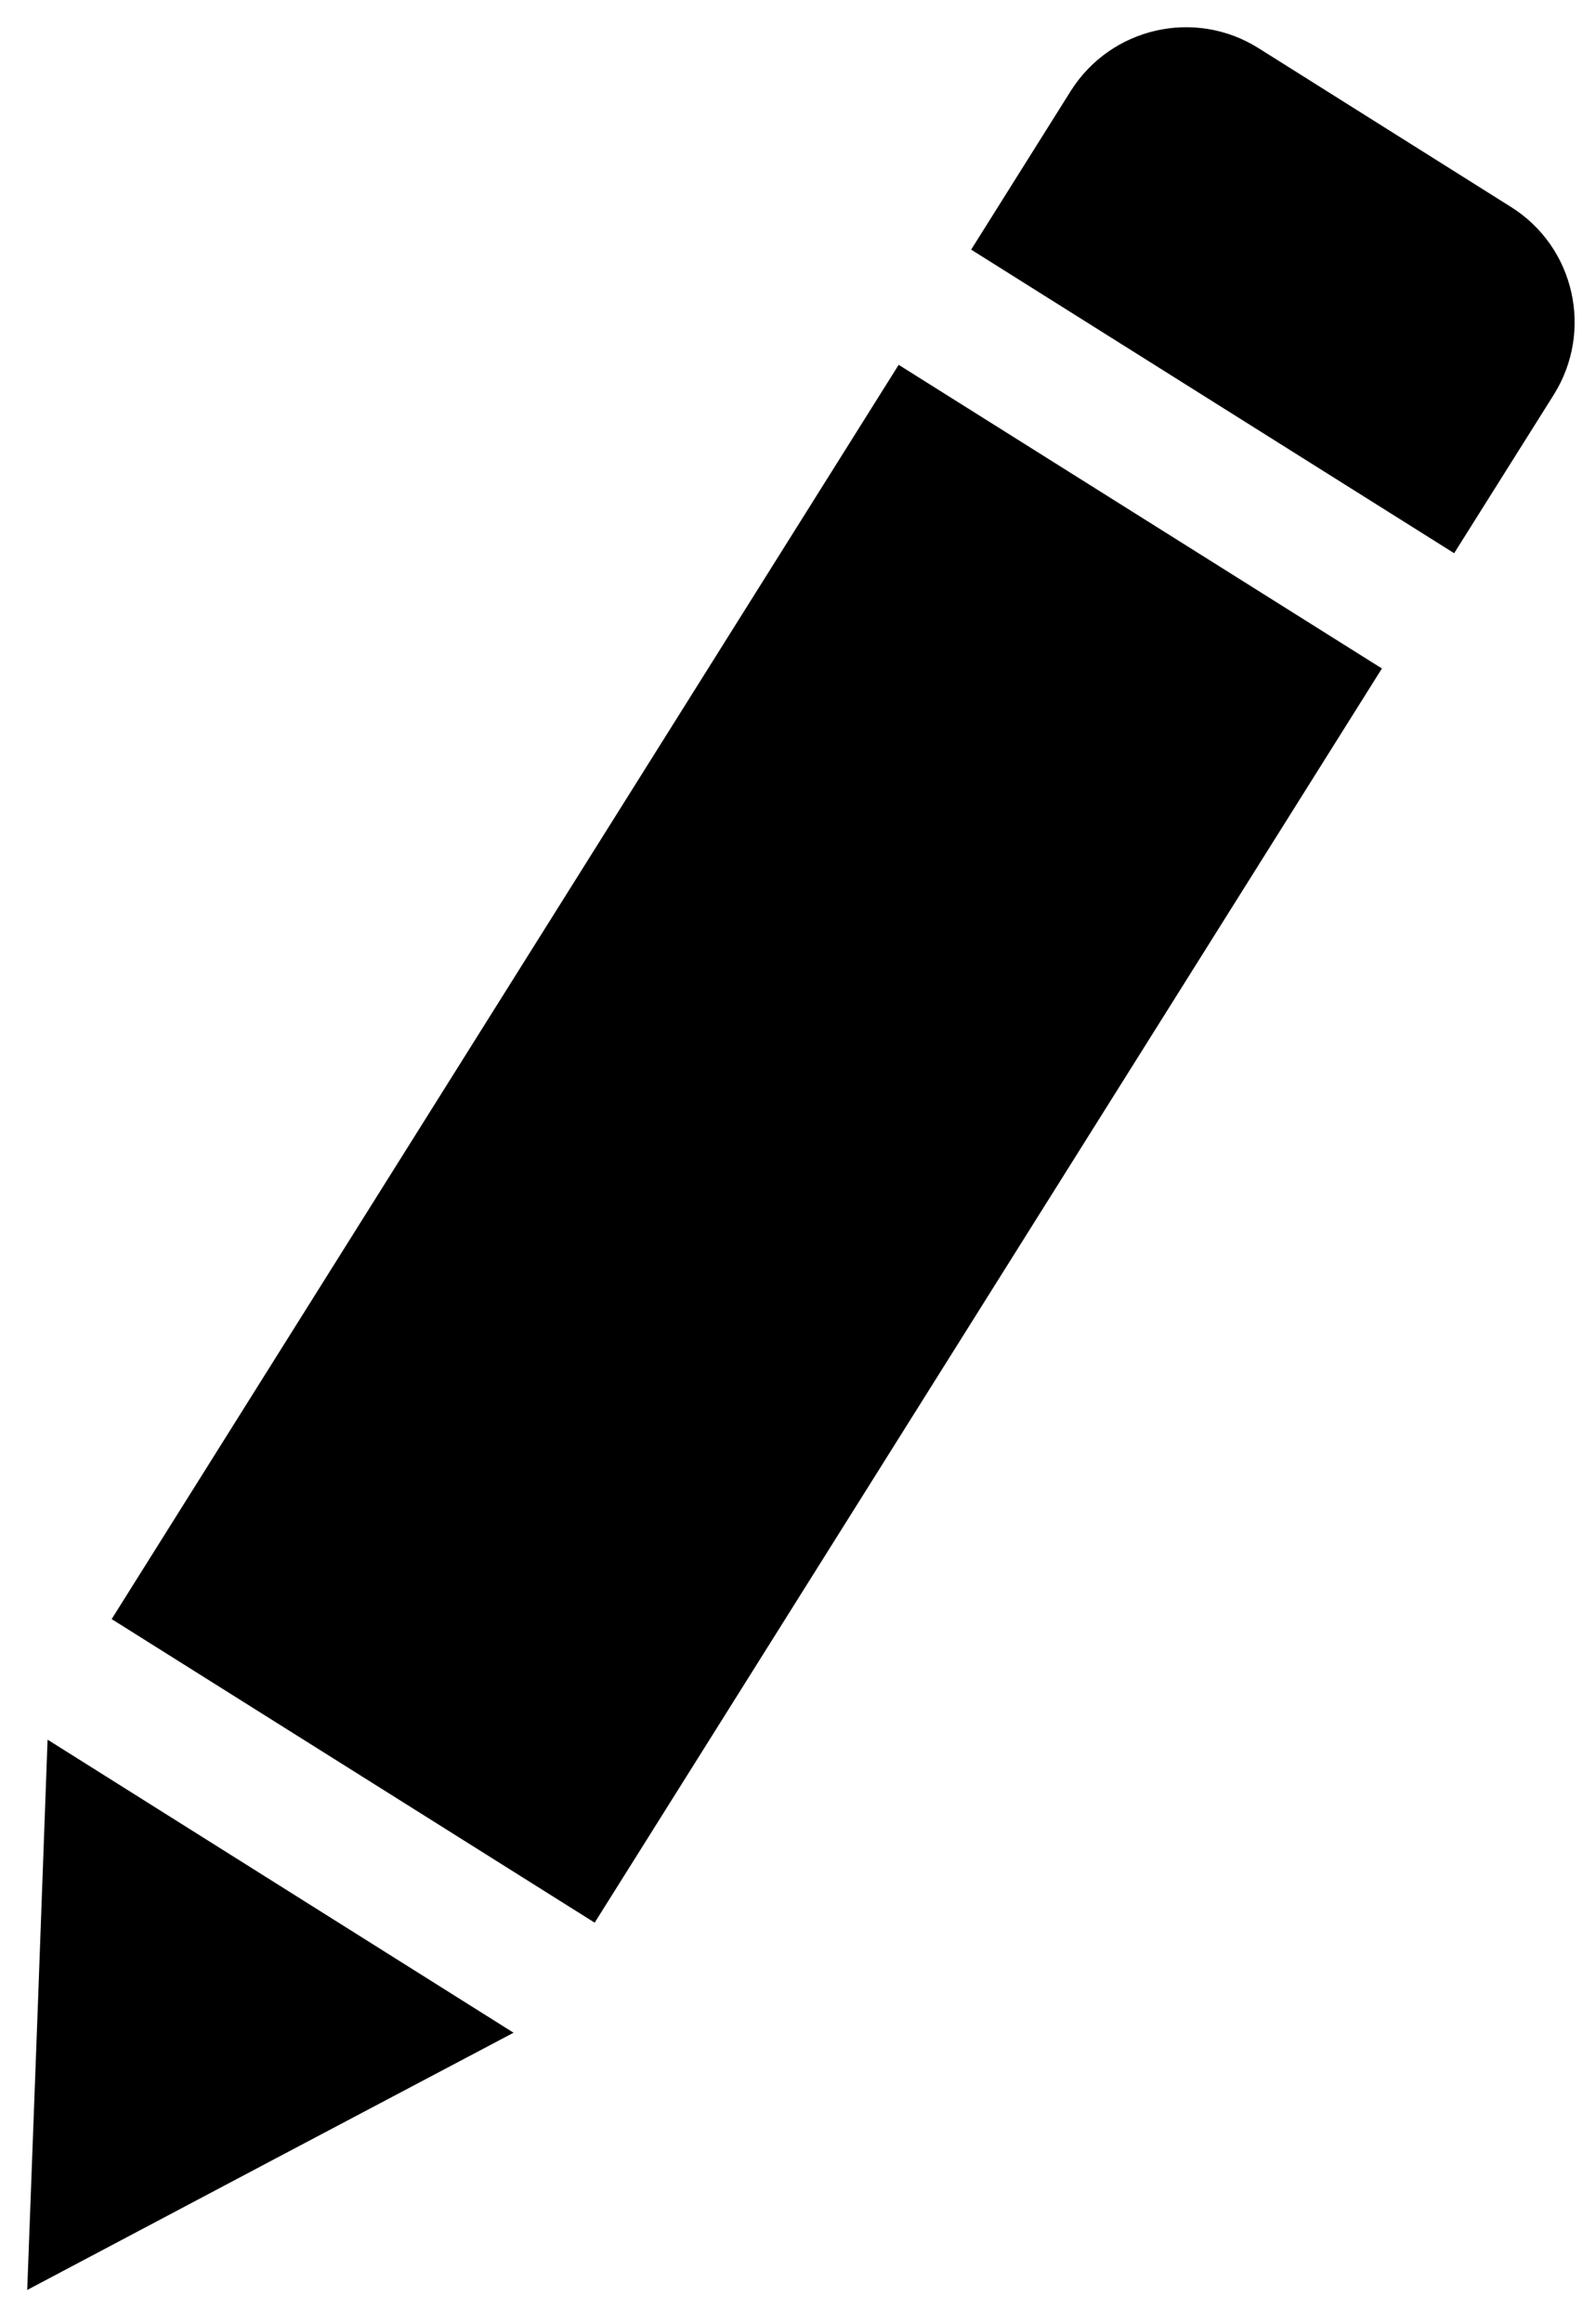 <svg width="132" height="192" xmlns="http://www.w3.org/2000/svg">
 <!-- Created with Method Draw - http://github.com/duopixel/Method-Draw/ -->
 <g>
  <title>background</title>
  <rect fill="none" id="canvas_background" height="194" width="134" y="-1" x="-1"/>
  <g display="none" overflow="visible" y="0" x="0" height="100%" width="100%" id="canvasGrid">
   <rect fill="url(#gridpattern)" stroke-width="0" y="0" x="0" height="100%" width="100%"/>
  </g>
 </g>
 <g>
  <title>Layer 1</title>
  <path id="svg_2" d="m124.962,17.1l-20.881,-13.124c-5.268,-3.308 -12.21,-1.716 -15.53,3.554l-8.23,13.1l39.947,25.09l8.237,-13.094c3.307,-5.276 1.729,-12.224 -3.542,-15.525l0,0zm-115.727,116.707l39.949,25.089l65.11,-103.65l-39.968,-25.096l-65.091,103.657l0,0zm-6.102,31.877l-0.882,23.566l20.849,-11.028l19.375,-10.23l-38.54,-24.22l-0.802,21.912l0,0l-0,-0z" stroke-width="4.5" stroke="none" fill="black"/>
 </g>
</svg>
